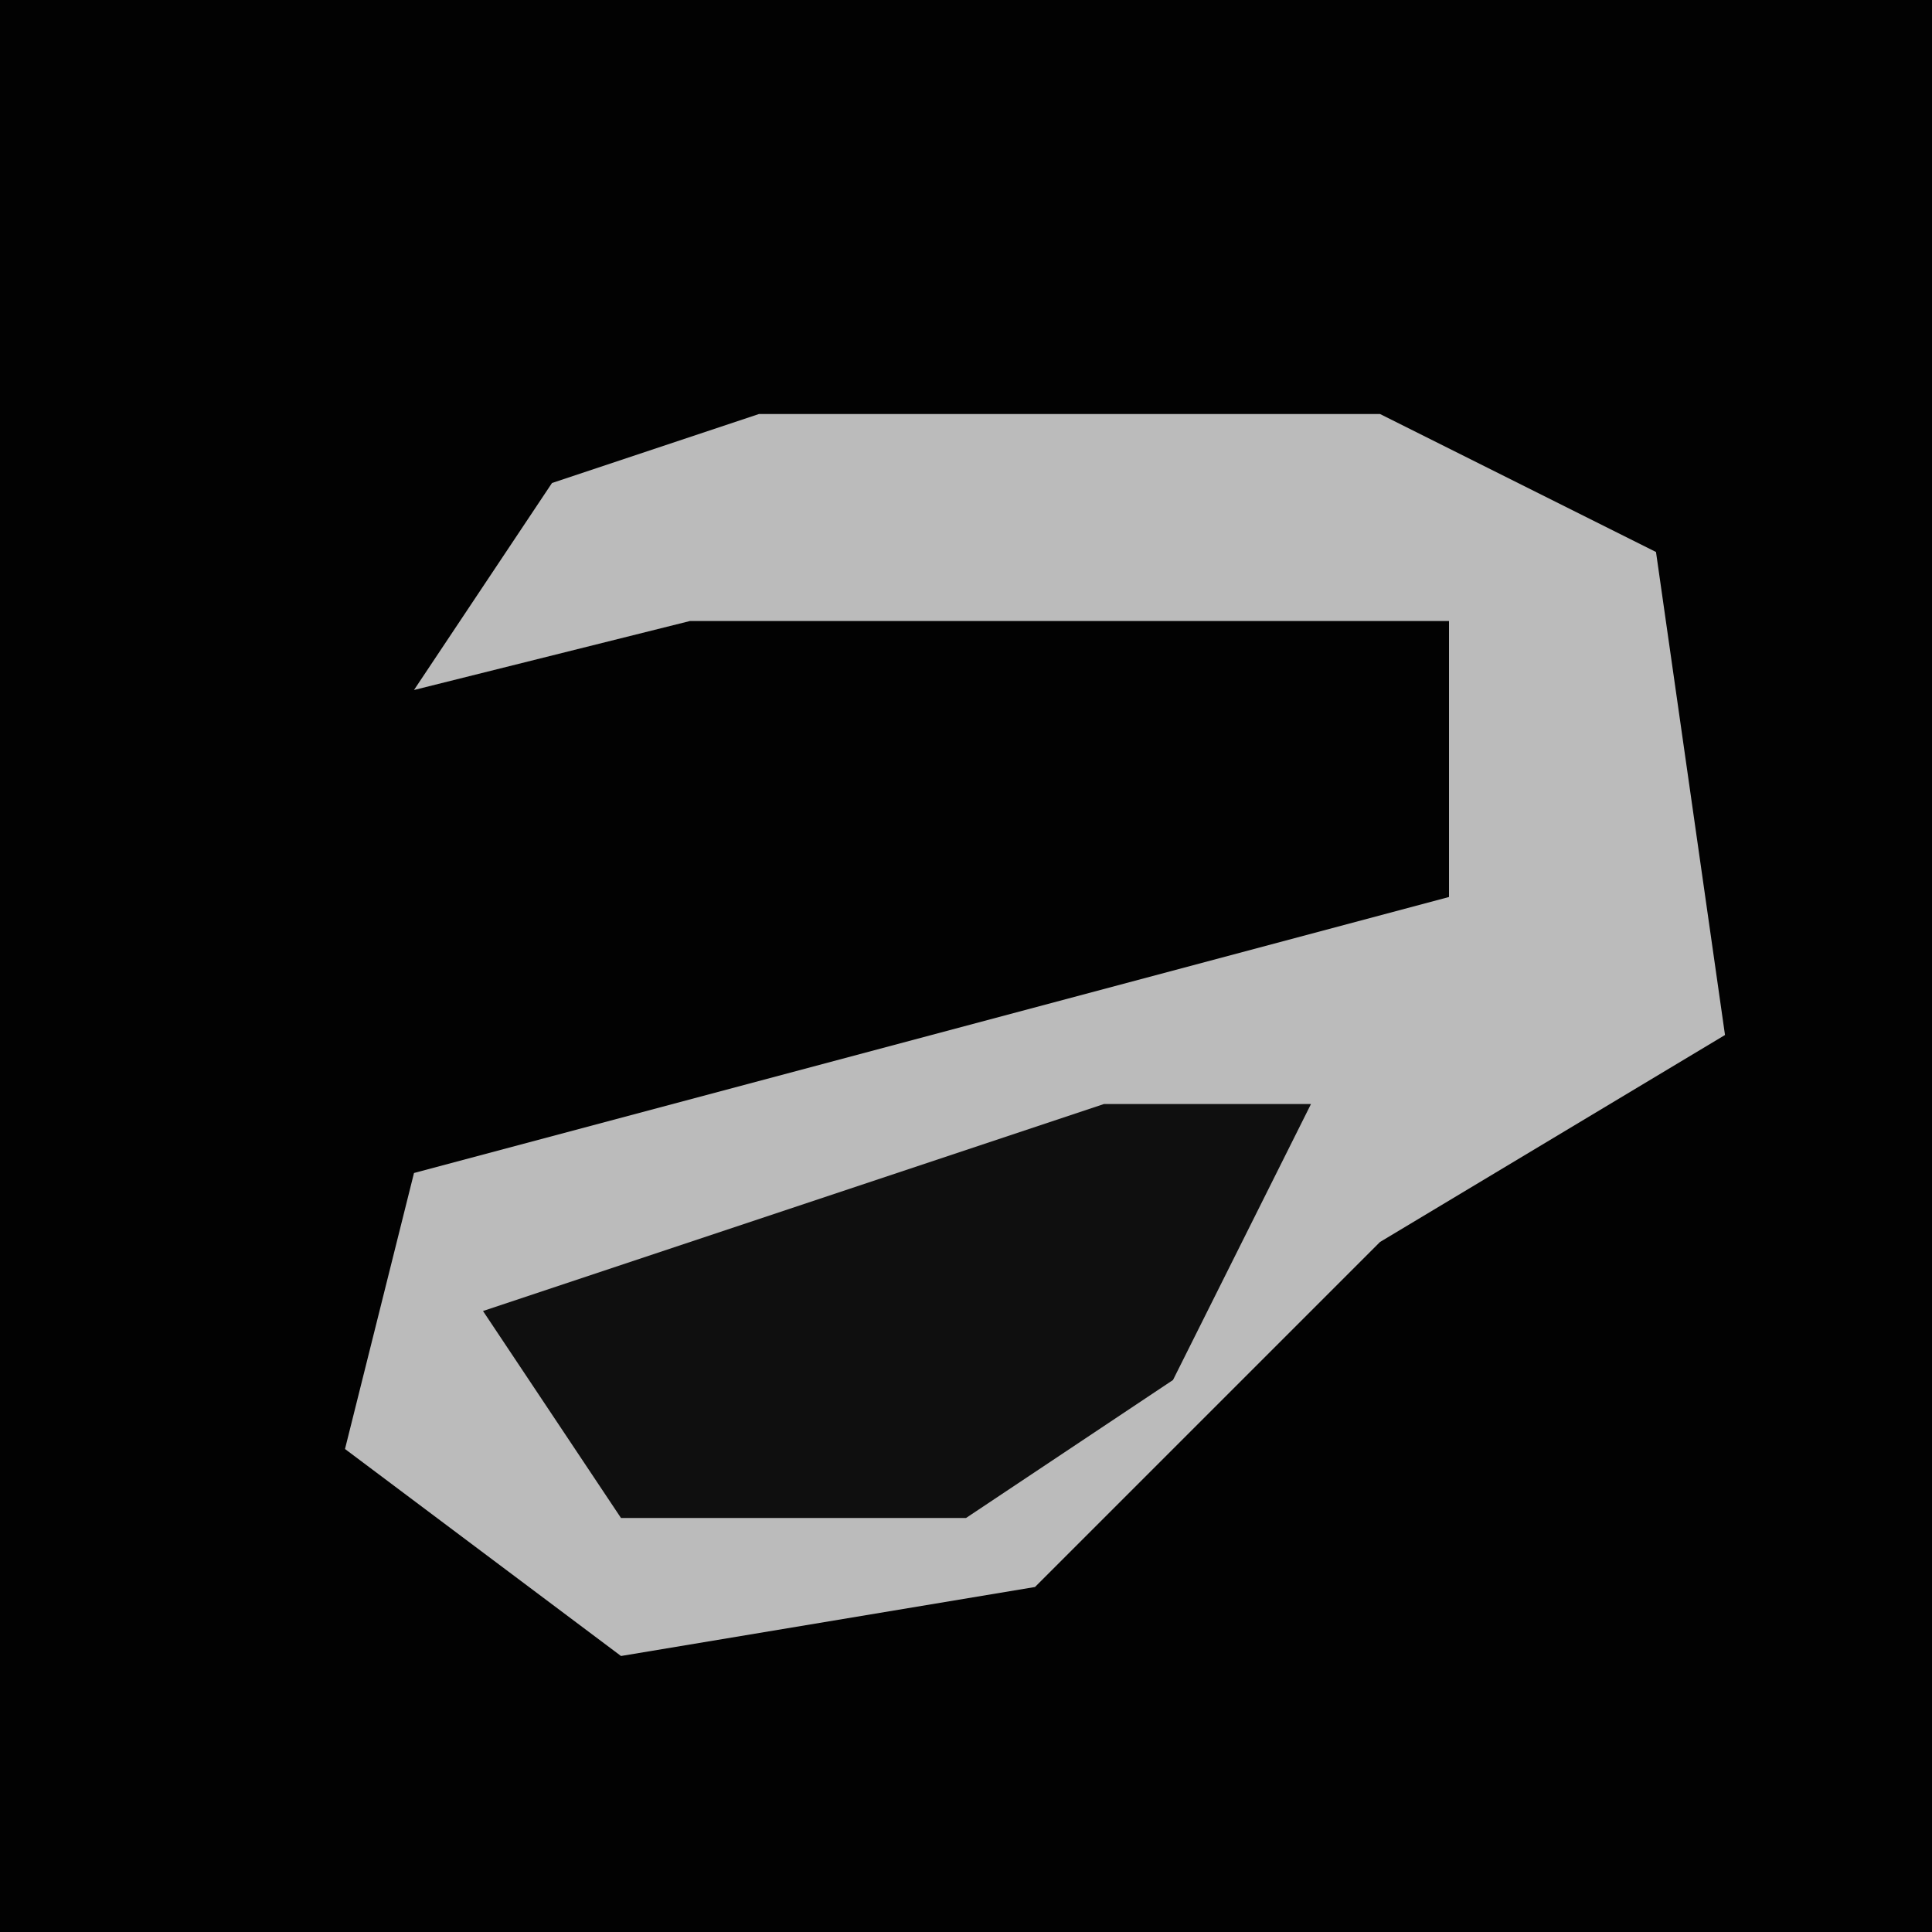 <?xml version="1.0" encoding="UTF-8"?>
<svg version="1.1" xmlns="http://www.w3.org/2000/svg" width="28" height="28">
<path d="M0,0 L28,0 L28,28 L0,28 Z " fill="#020202" transform="translate(0,0)"/>
<path d="M0,0 L9,0 L13,2 L14,9 L9,12 L4,17 L-2,18 L-6,15 L-5,11 L10,7 L10,3 L-1,3 L-5,4 L-3,1 Z " fill="#BBBBBB" transform="translate(11,6)"/>
<path d="M0,0 L3,0 L1,4 L-2,6 L-7,6 L-9,3 Z " fill="#0F0F0F" transform="translate(16,16)"/>
</svg>
